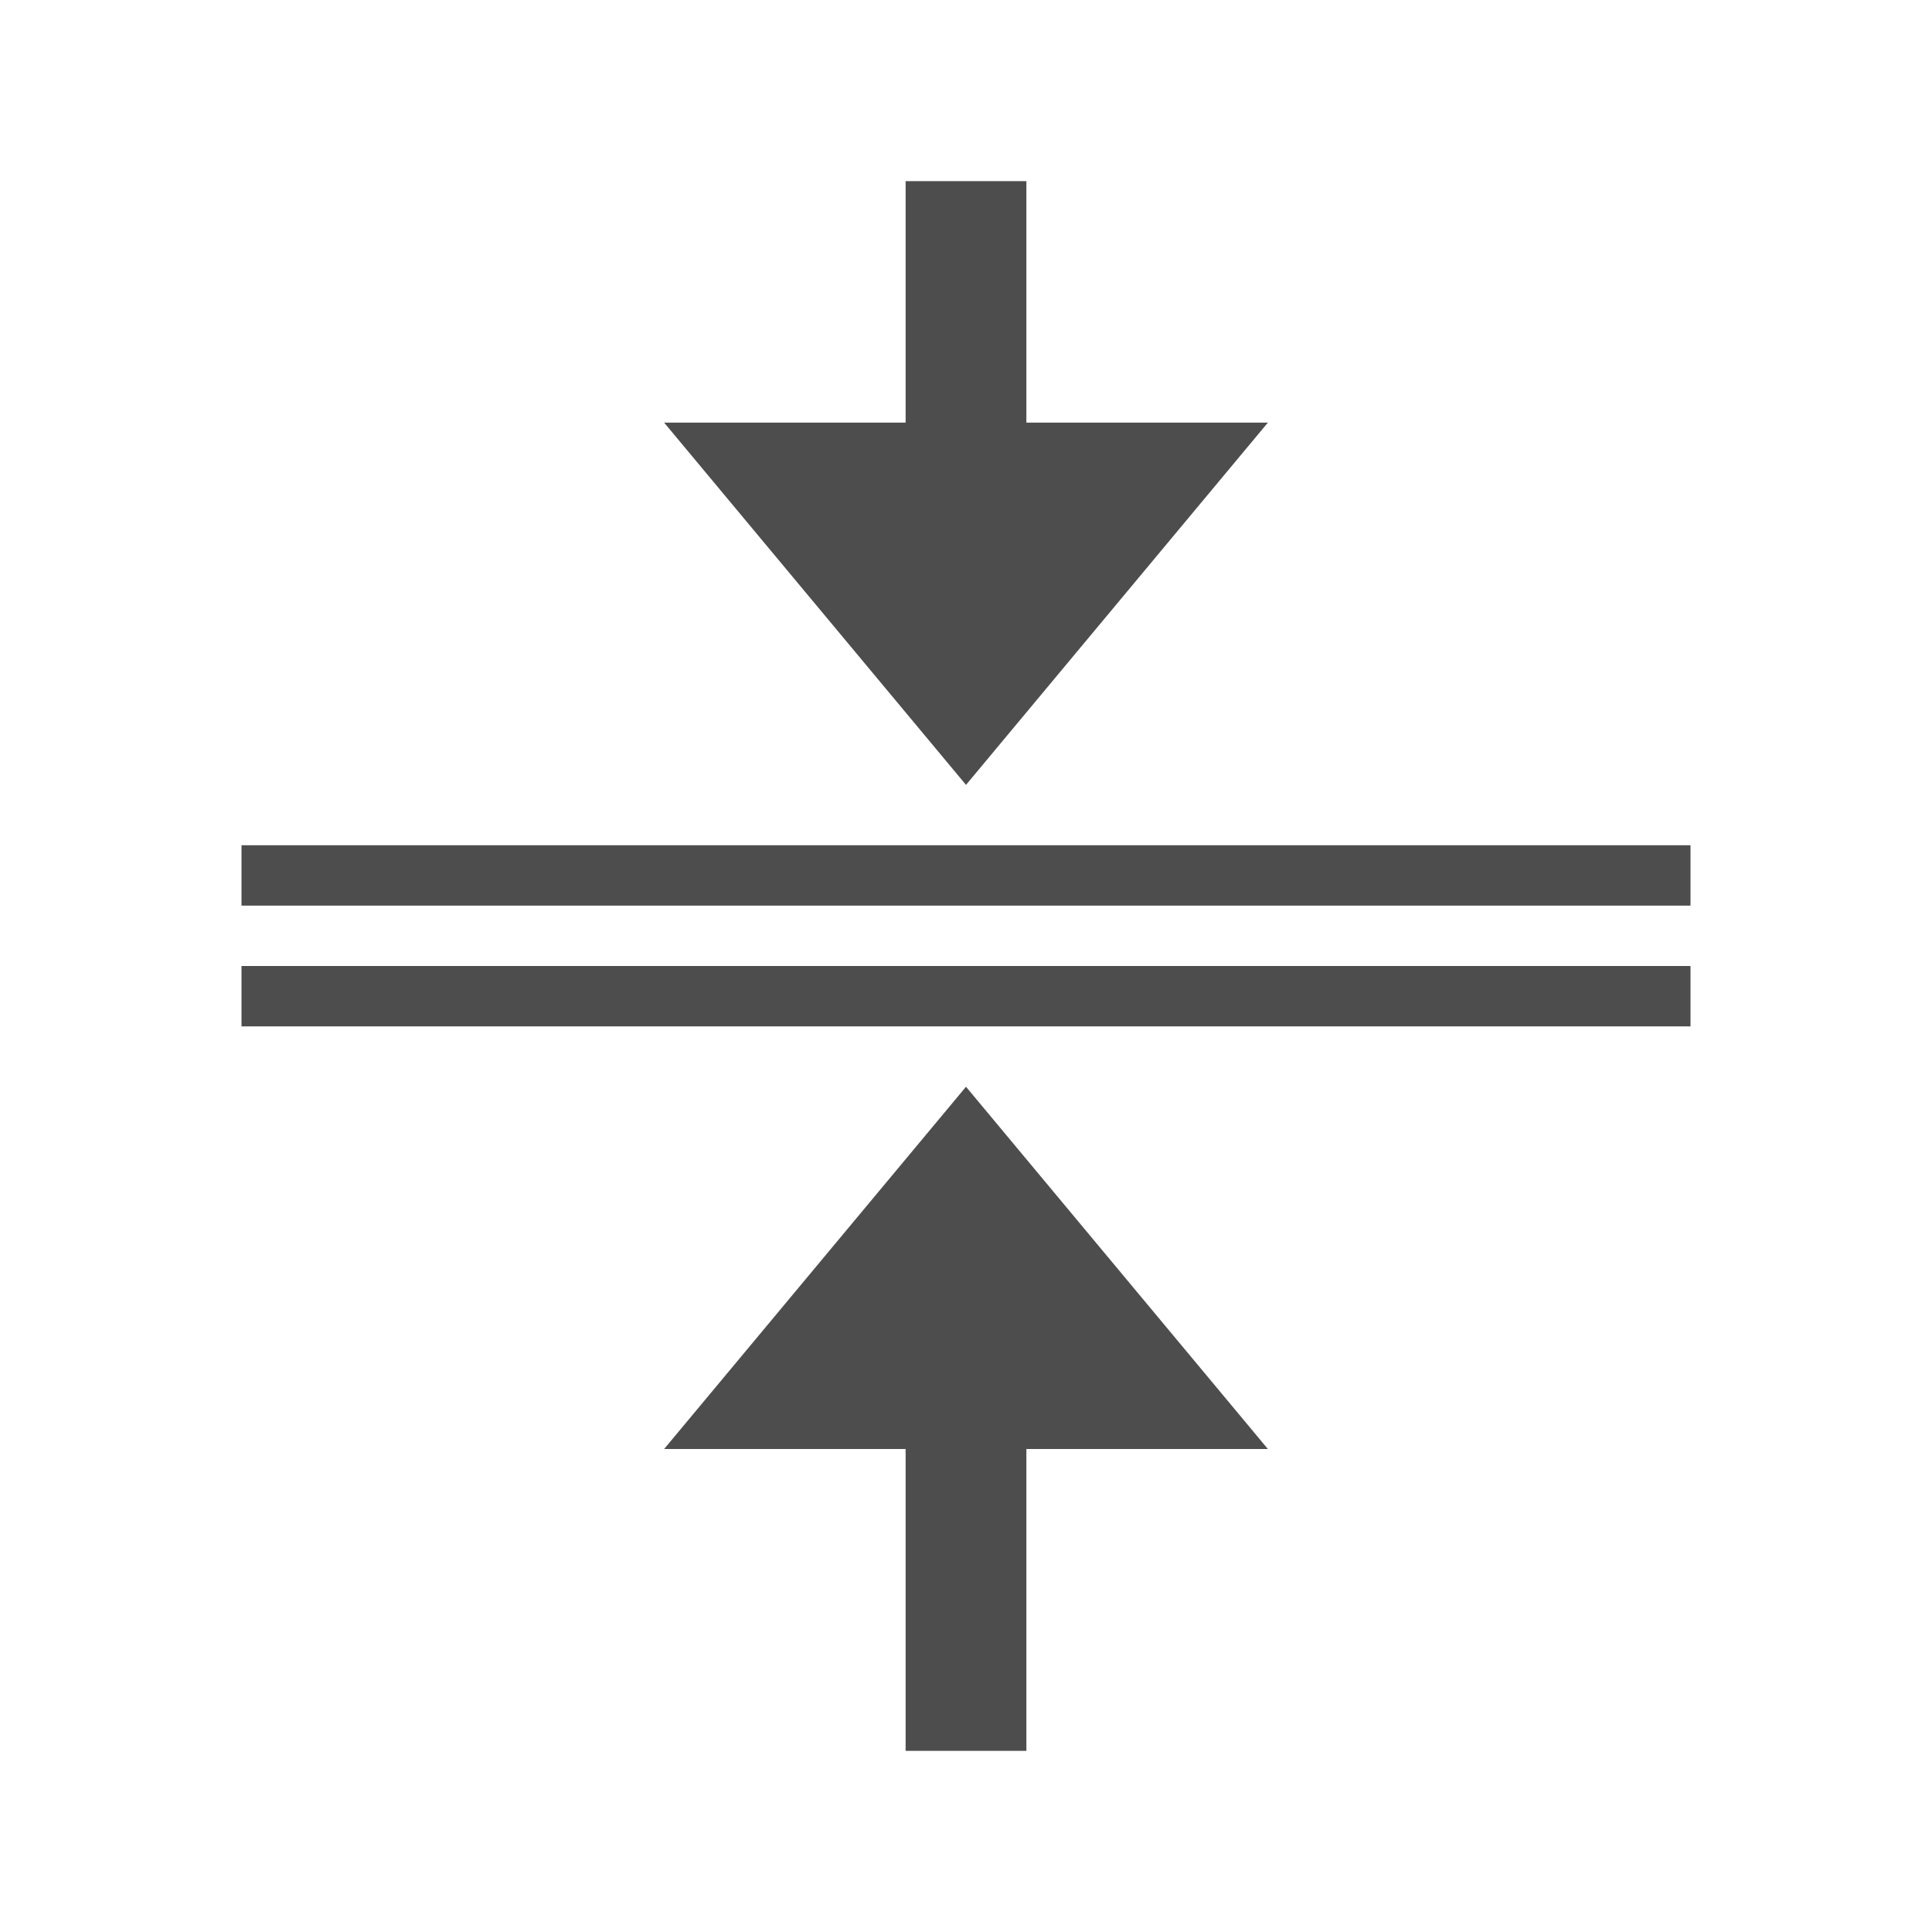 <svg xmlns="http://www.w3.org/2000/svg" width="32" height="32" viewBox="0 0 32 32"><g fill="#4d4d4d"><path d="M4 17h24v-1H4zM16 18l-5 6h4v5h2v-5h4l-5-6zM4 15h24v-1H4zM15 3v4h-4l5 6 5-6h-4V3h-2z"/></g></svg>